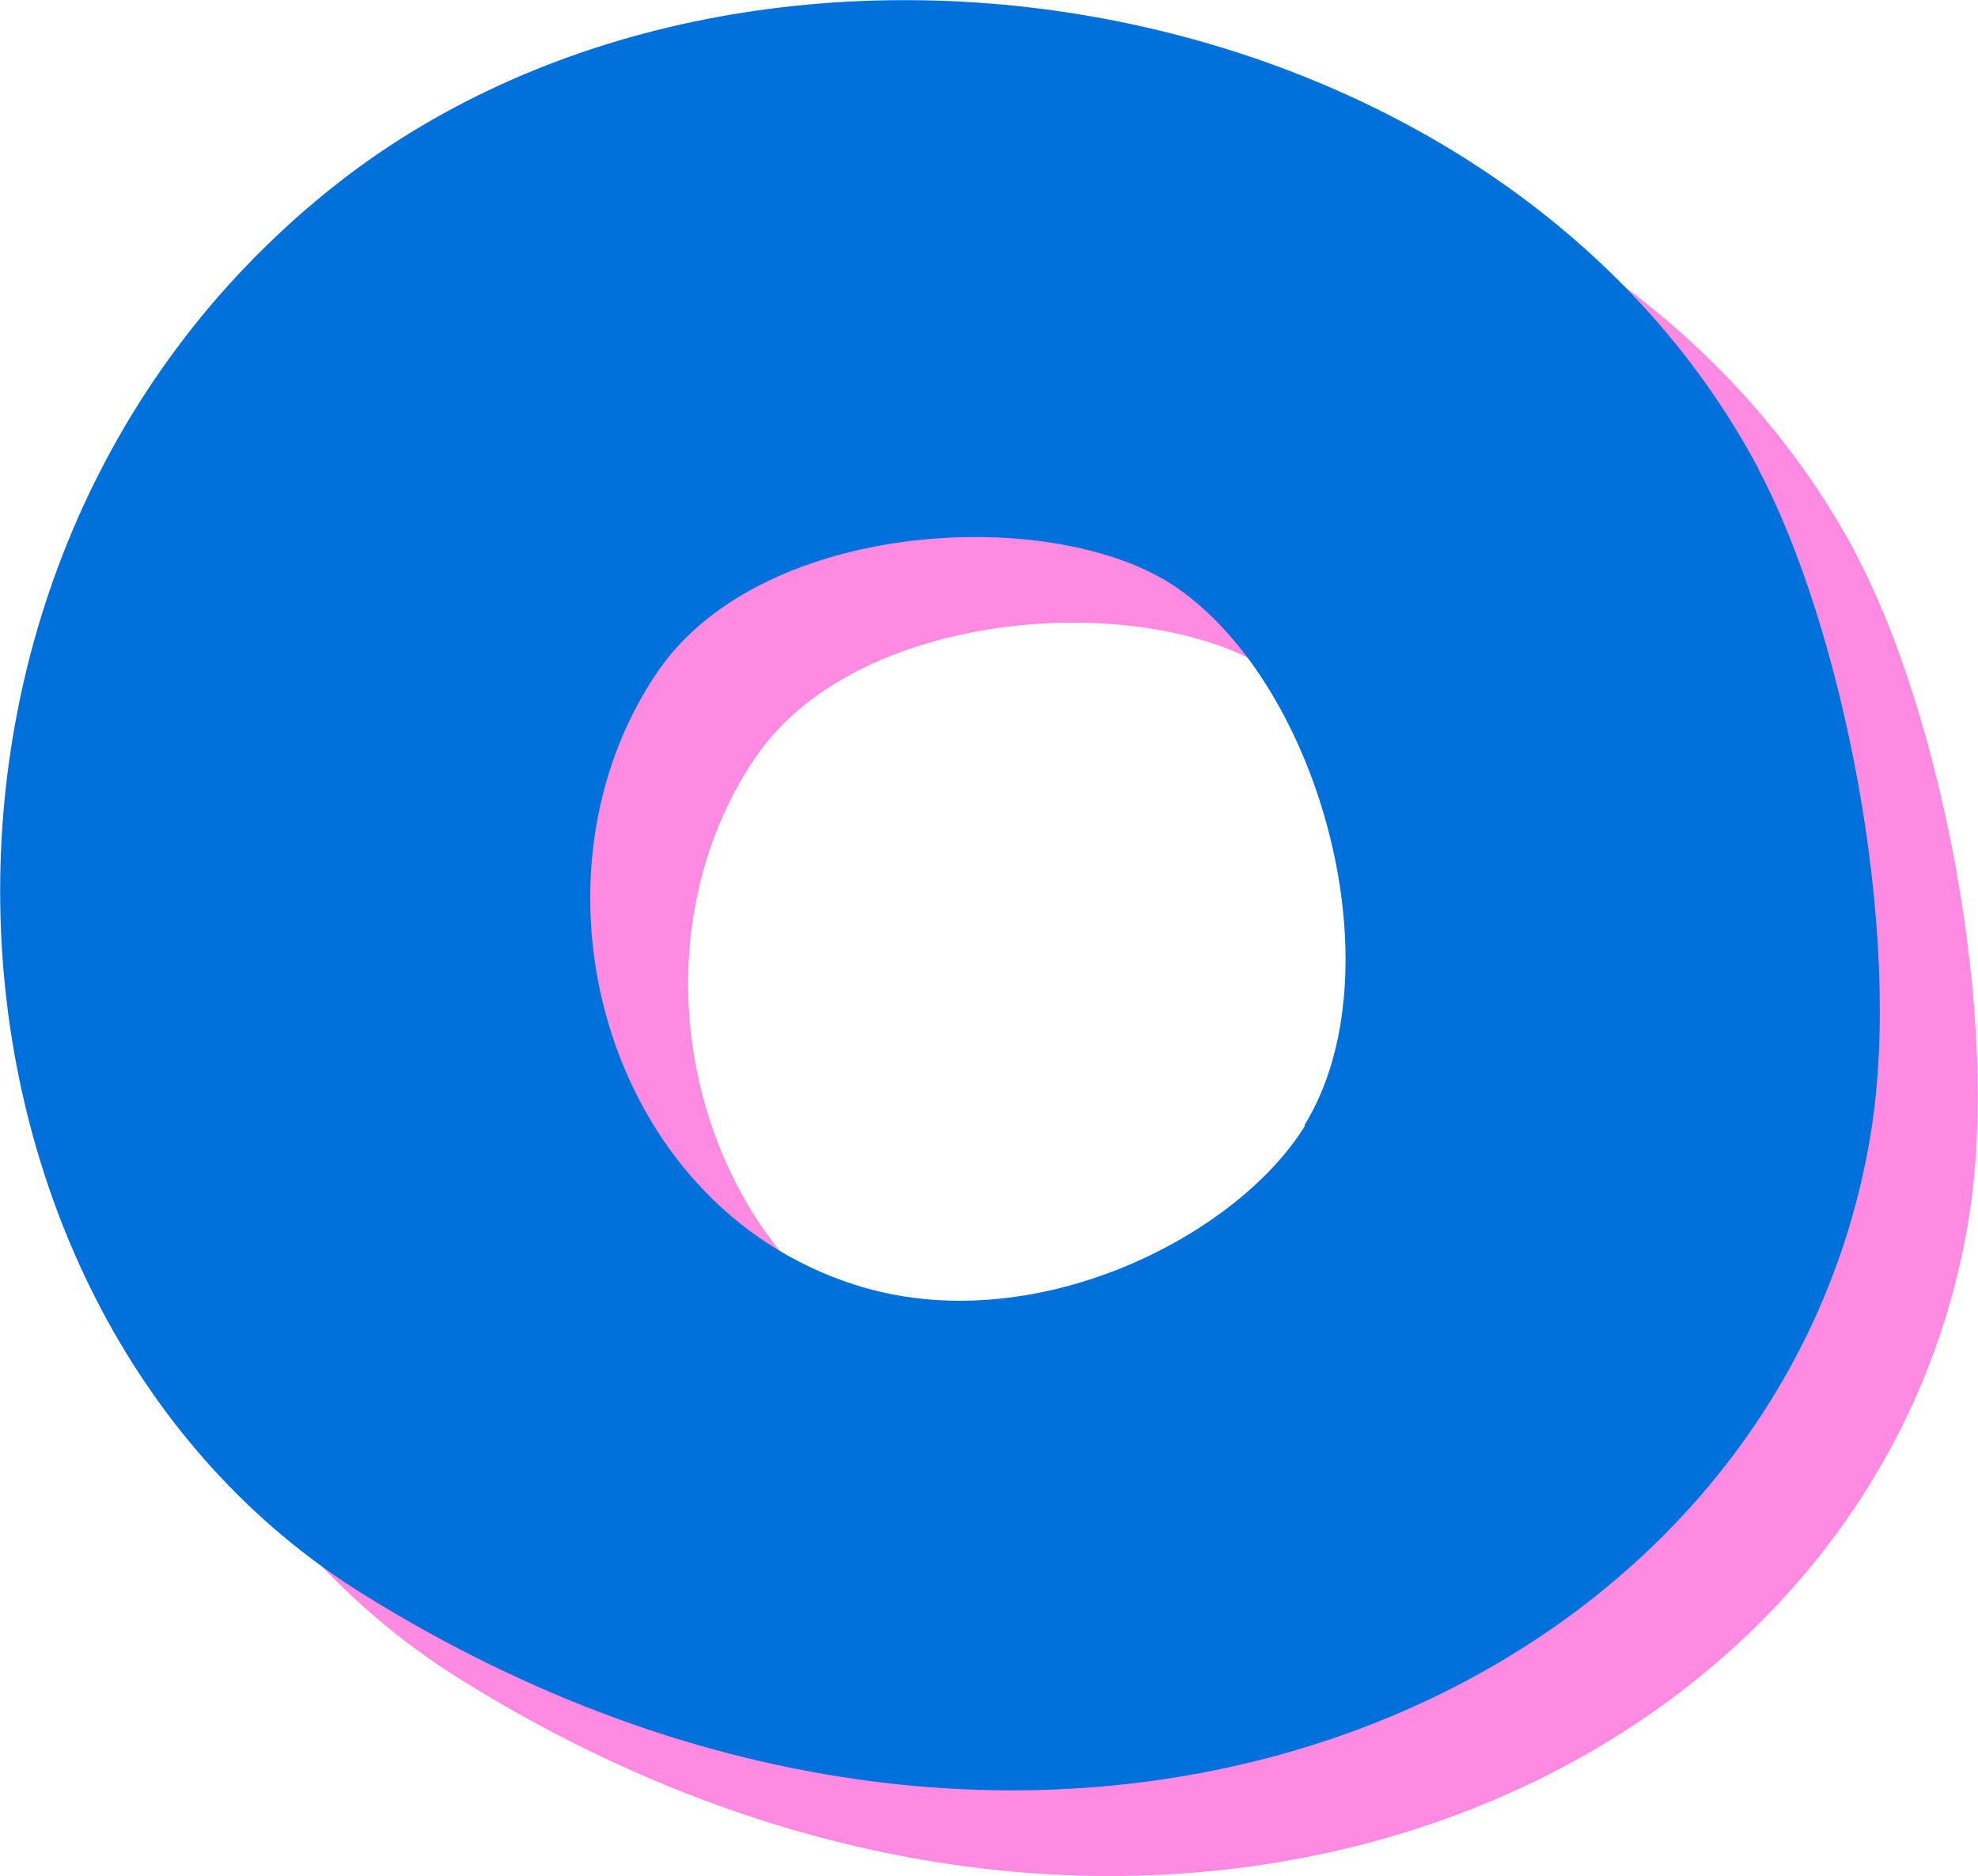 <?xml version="1.0" encoding="UTF-8"?>
<svg xmlns="http://www.w3.org/2000/svg" viewBox="0 0 35.56 33.73">
  <defs>
    <style>
      .uuid-327e8ba7-5334-4c45-8c6a-3f1e2811aa8b {
        fill: #0071da;
        mix-blend-mode: multiply;
      }

      .uuid-327e8ba7-5334-4c45-8c6a-3f1e2811aa8b, .uuid-94e87d01-e4a3-4583-9dcc-88bbcc74d6a8 {
        stroke-width: 0px;
      }

      .uuid-94e87d01-e4a3-4583-9dcc-88bbcc74d6a8 {
        fill: #ff8ae1;
      }

      .uuid-d37ae729-89a1-4d10-8bf8-9242e58d44ca {
        isolation: isolate;
      }
    </style>
  </defs>
  <g class="uuid-d37ae729-89a1-4d10-8bf8-9242e58d44ca">
    <g id="uuid-e78fddec-9531-4800-ab8b-f95d9f46e062" data-name="Layer 1">
      <g>
        <path class="uuid-94e87d01-e4a3-4583-9dcc-88bbcc74d6a8" d="M33.38,9.98C28.71,1.17,15.24-1.15,7.66,4.97-.76,11.77.19,25.14,8.26,30.18c12.26,7.66,25.45,1.99,27.13-8.25.6-3.65-.52-9.14-2.02-11.96ZM25.22,21.78c-1.24,2.01-4.91,3.87-8.08,2.86-4.56-1.45-6.09-7.35-3.54-11.05,1.89-2.73,7.14-2.98,9.31-1.49,2.6,1.79,3.99,6.93,2.3,9.67Z"/>
        <path class="uuid-327e8ba7-5334-4c45-8c6a-3f1e2811aa8b" d="M31.62,8.44C26.95-.37,13.48-2.69,5.9,3.43c-8.42,6.8-7.47,20.17.6,25.21,12.26,7.66,25.45,1.99,27.13-8.25.6-3.65-.52-9.14-2.02-11.96ZM23.46,20.24c-1.24,2.01-4.91,3.87-8.08,2.86-4.56-1.45-6.09-7.35-3.54-11.05,1.89-2.73,7.14-2.98,9.31-1.49,2.6,1.79,3.99,6.93,2.3,9.67Z"/>
      </g>
    </g>
  </g>
</svg>